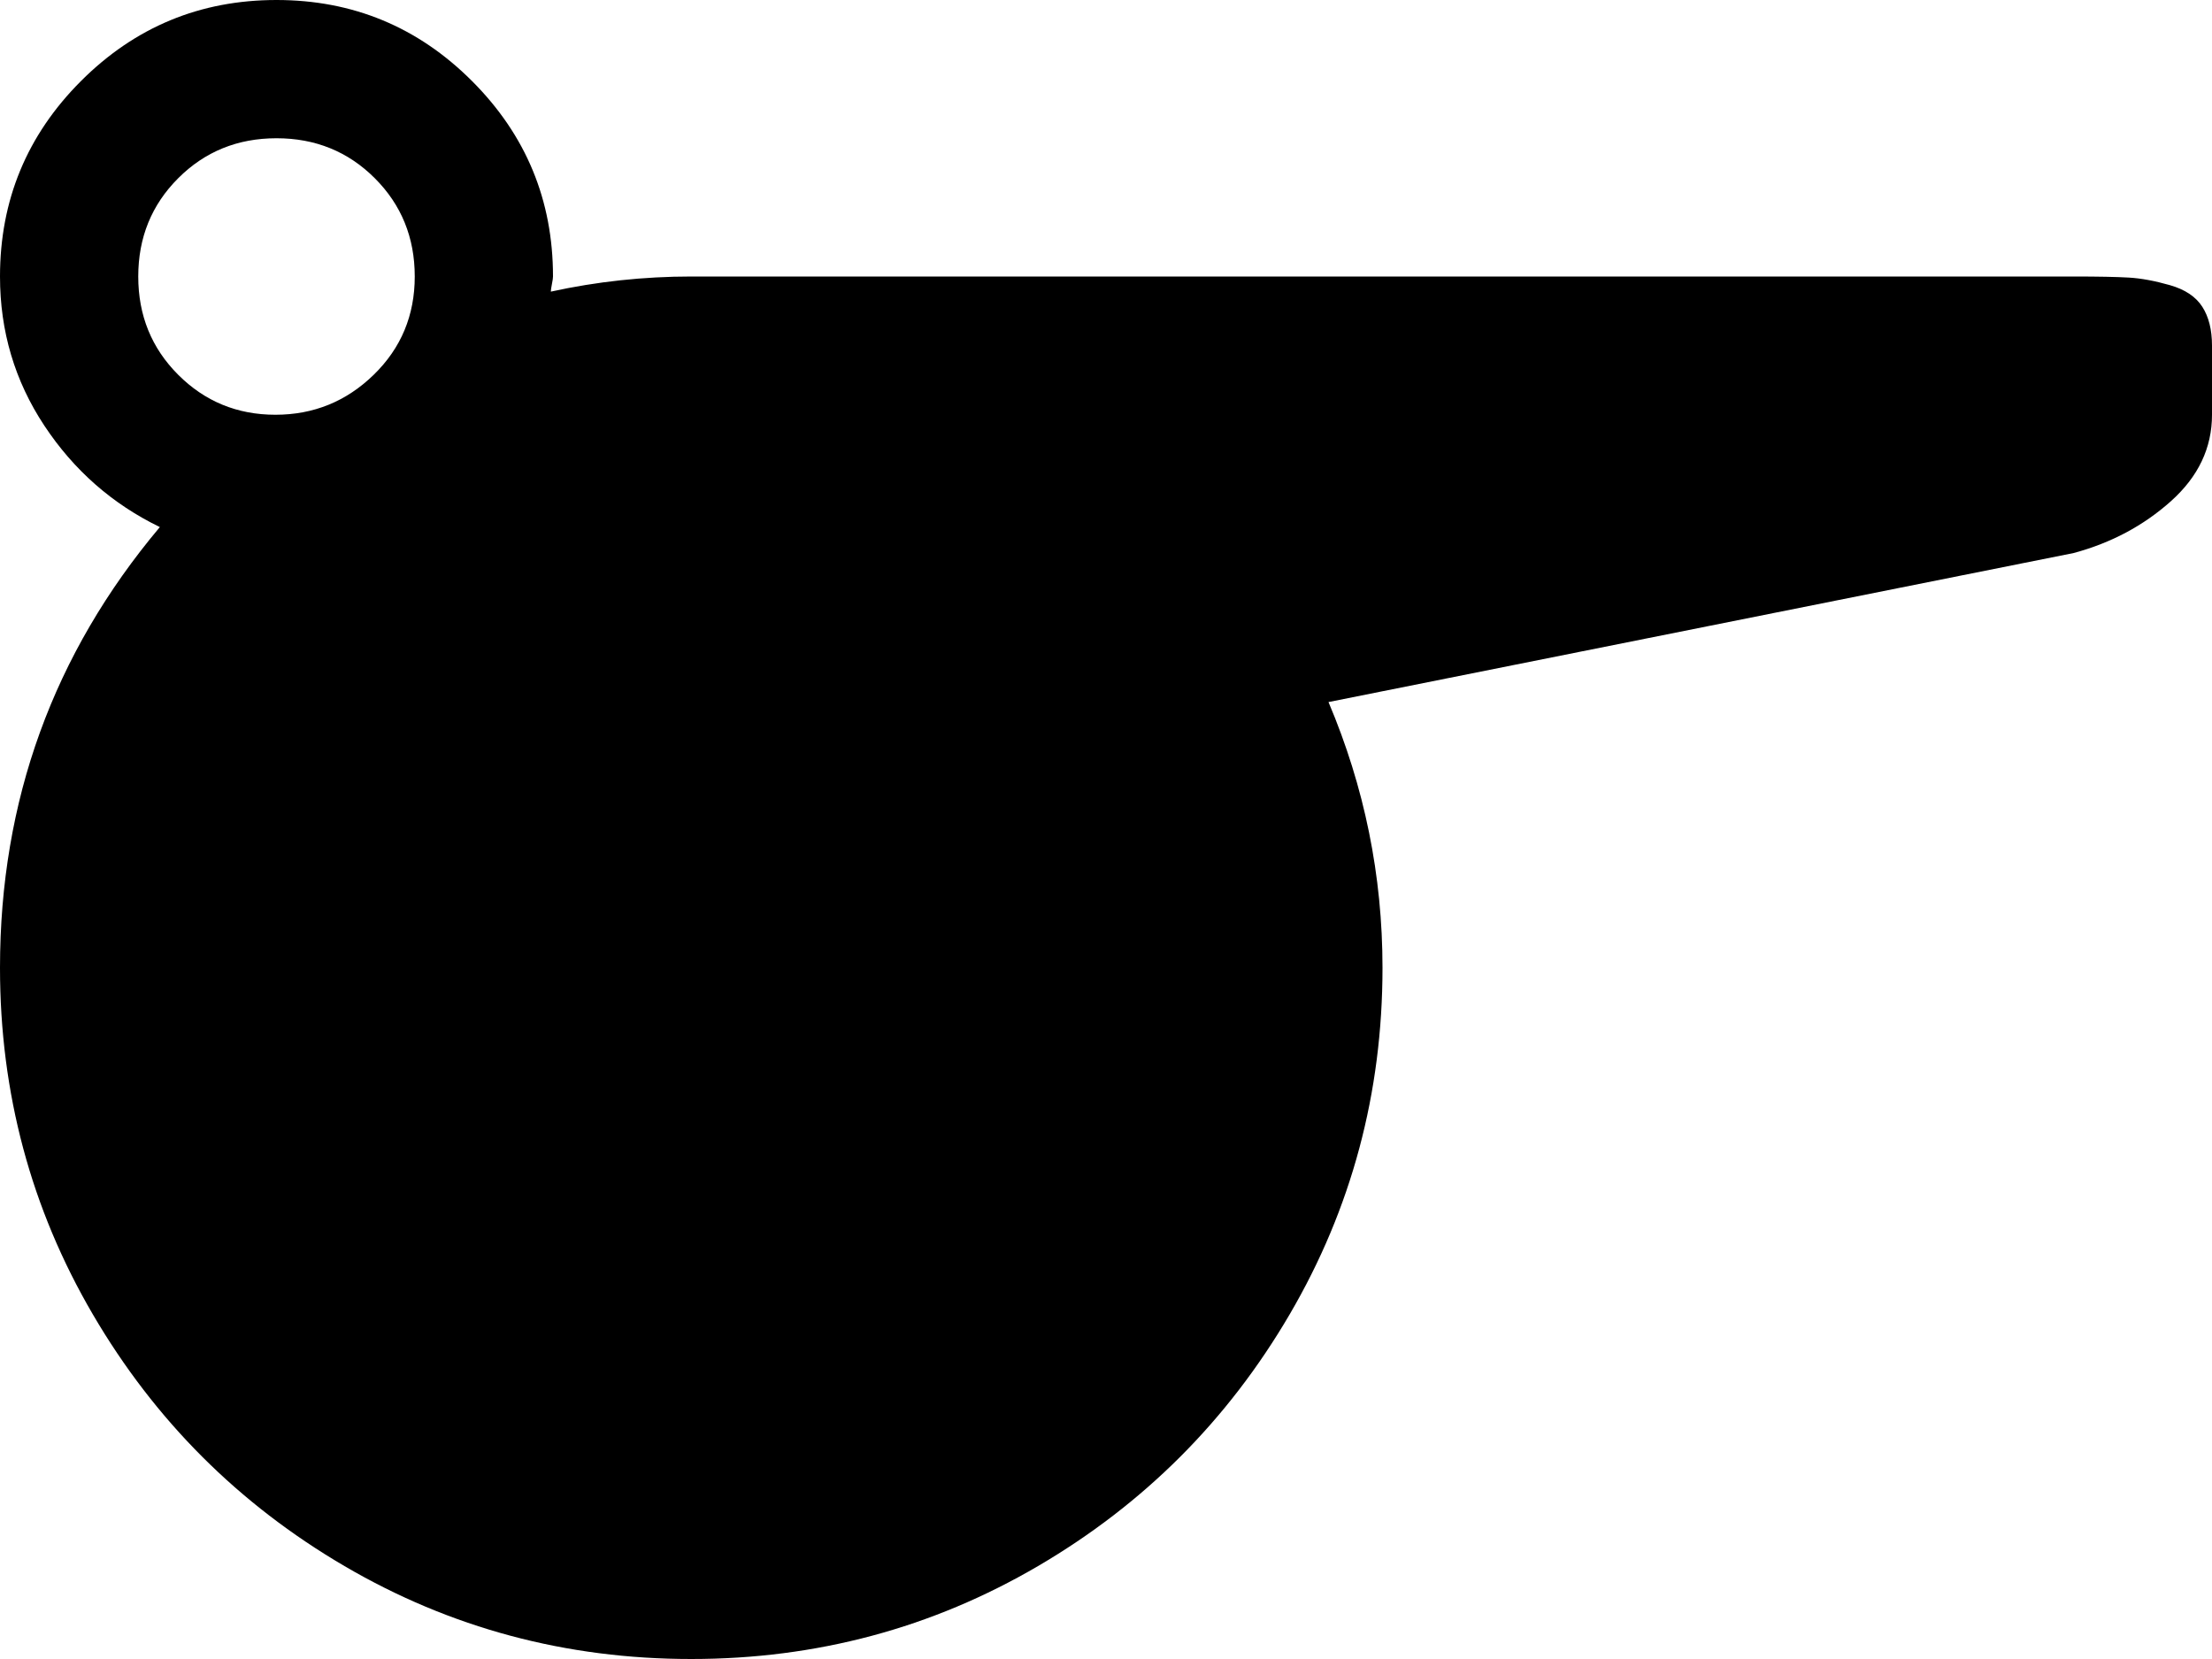 <svg xmlns="http://www.w3.org/2000/svg" width="3em" height="2.25em" viewBox="0 0 1024 768"><path fill="currentColor" d="m960 256l-345 69q25 59 25 123q0 87-43 160.5T480.5 725T320 768t-160.5-43T43 608.5T0 448q0-116 74-204q-33-16-53.5-47T0 128q0-53 37.5-90.5T128 0t90.5 37.5T256 128q0 1-.5 3.5t-.5 3.5q32-7 65-7h640q17 0 25.5.5t19 3.5t15 10t4.5 18v32q0 23-19 40t-45 24M128 64q-27 0-45.5 18.5T64 128t18.5 45.5t45 18.5t45.5-18.5t19-45.5t-18.5-45.5T128 64"/></svg>